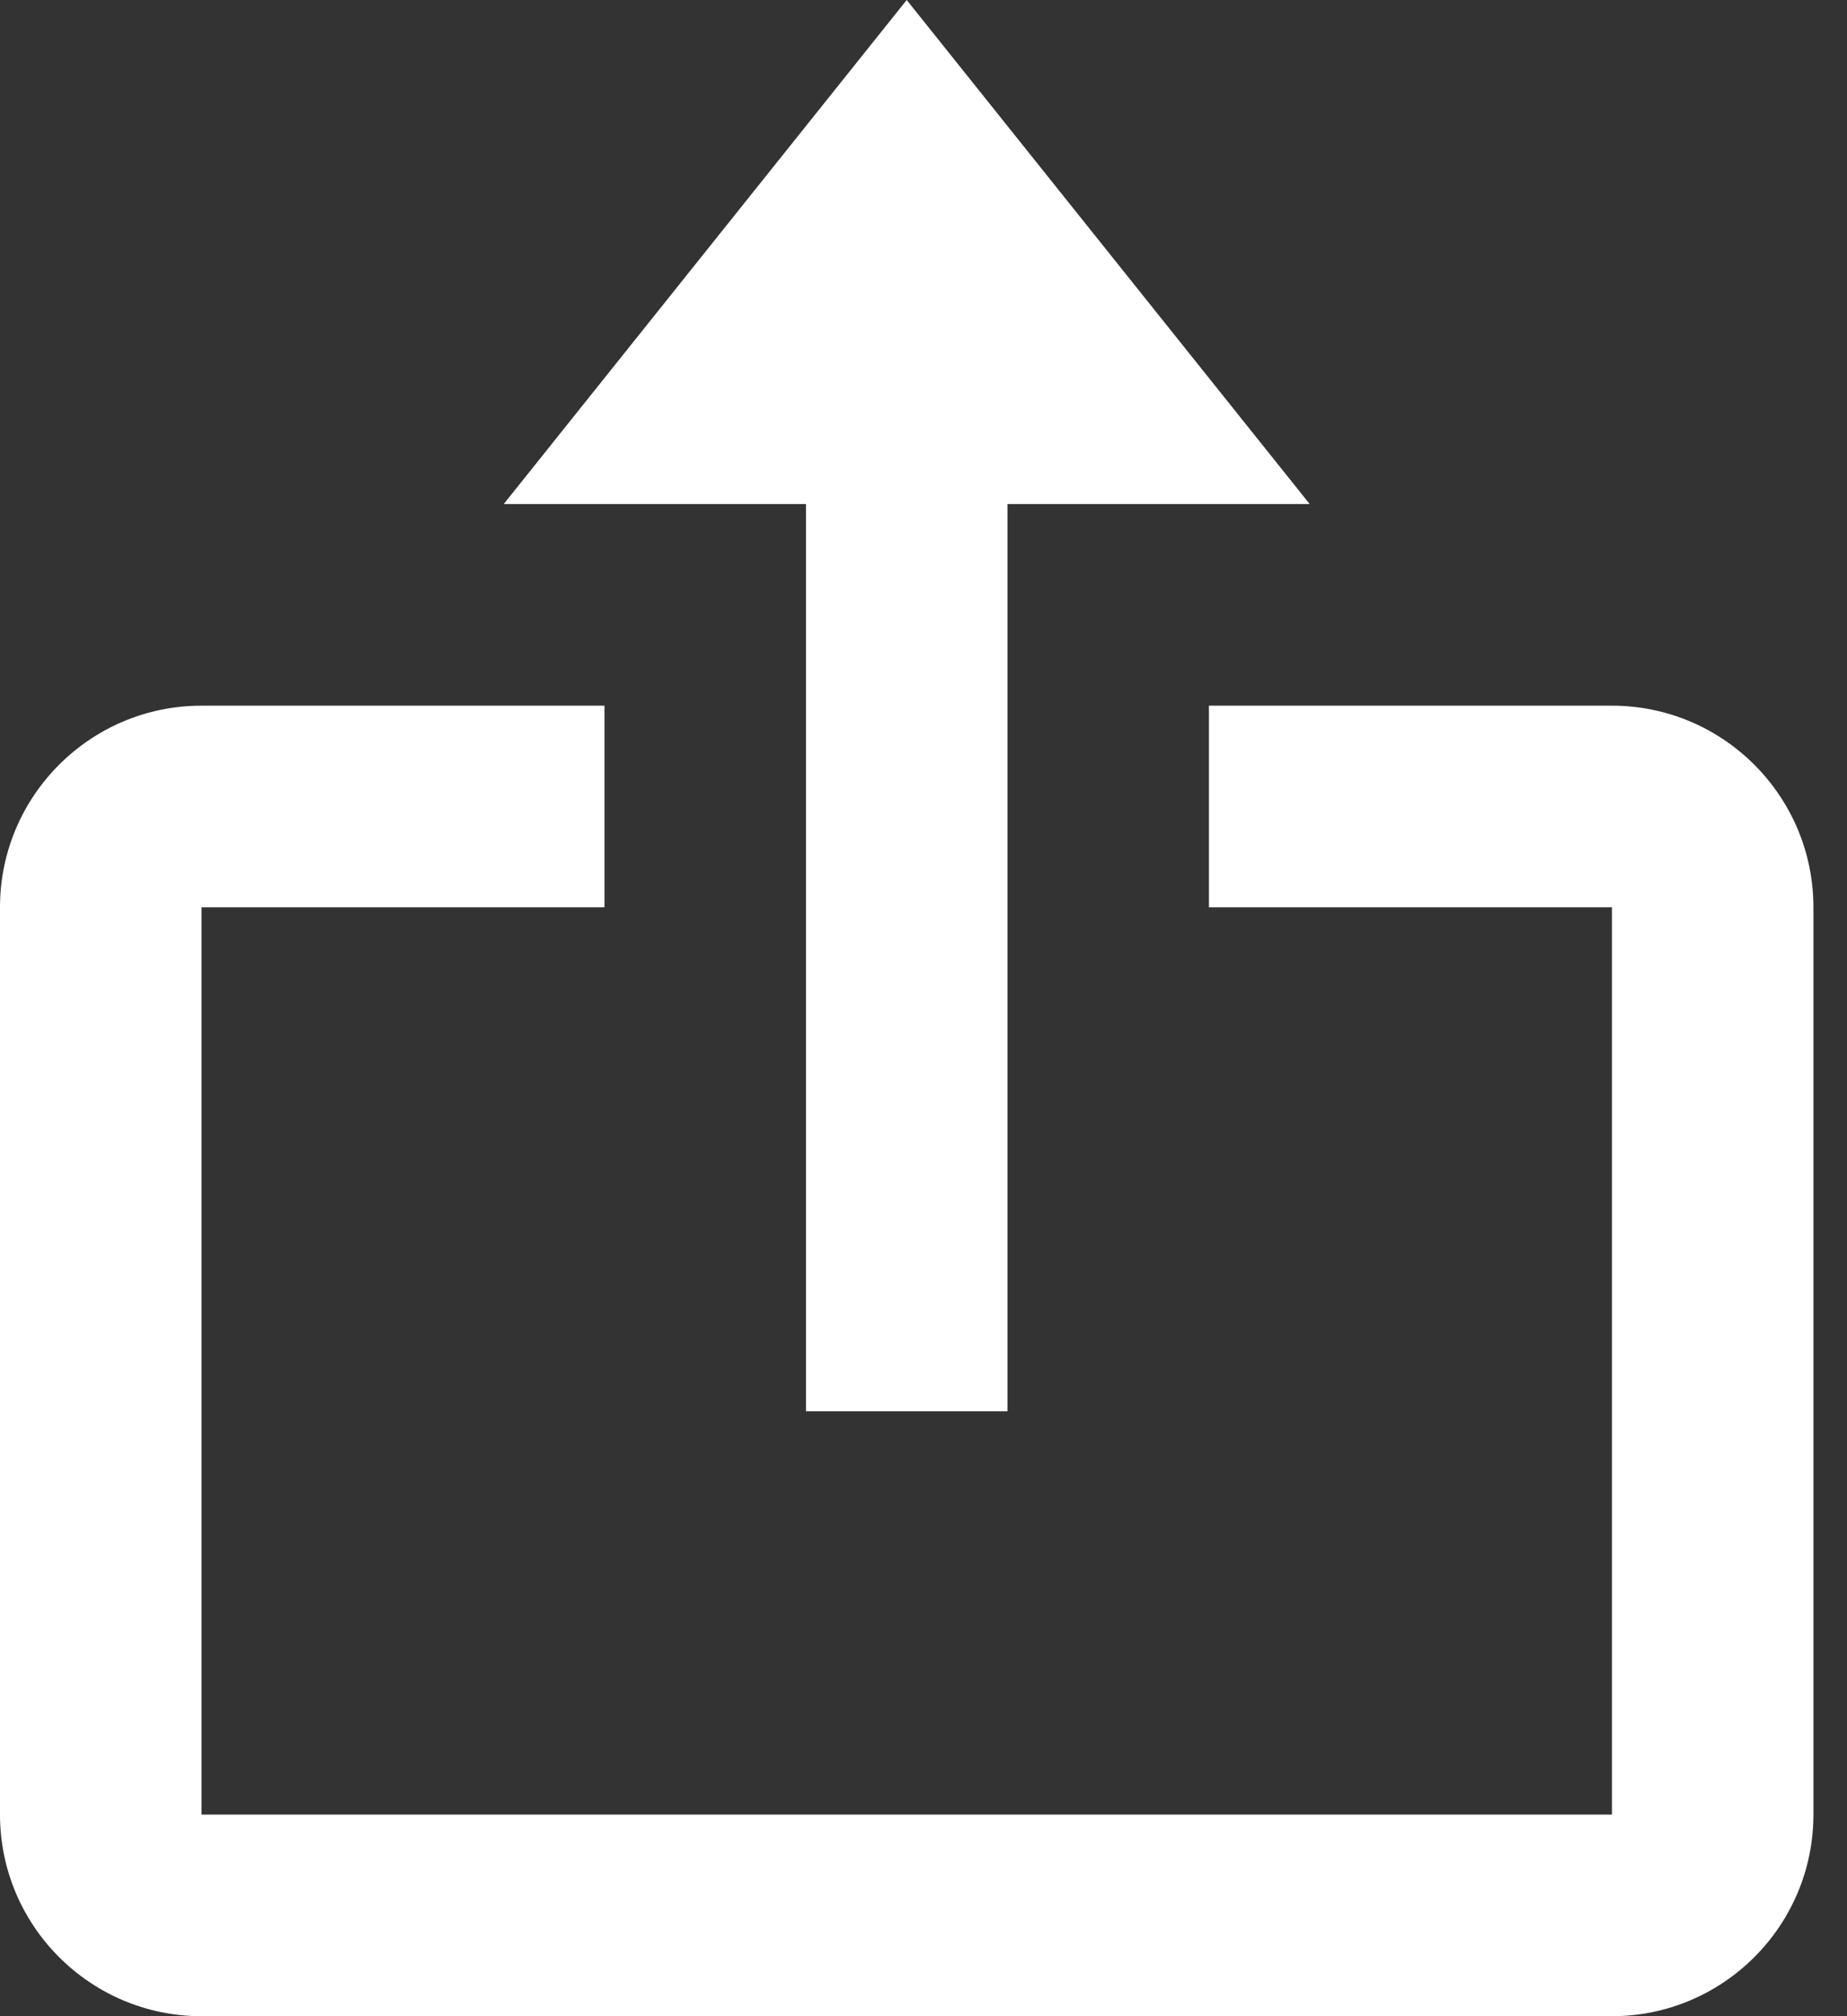 <svg width="11" height="12" viewBox="0 0 11 12" fill="none" xmlns="http://www.w3.org/2000/svg">
<rect x="0" y="0" width="11" height="12" fill="#333333" stroke="none"/>
<path d="M4.8 8.4H6V3H7.8L5.4 0L3 3H4.8V8.4Z" fill="white"/>
<path d="M1.2 12H9.6C10.262 12 10.8 11.462 10.8 10.8V5.4C10.8 4.738 10.262 4.2 9.6 4.2H7.2V5.4H9.6V10.8H1.2V5.4H3.6V4.2H1.2C0.538 4.2 0 4.738 0 5.4V10.8C0 11.462 0.538 12 1.2 12Z" fill="white"/>
</svg>
